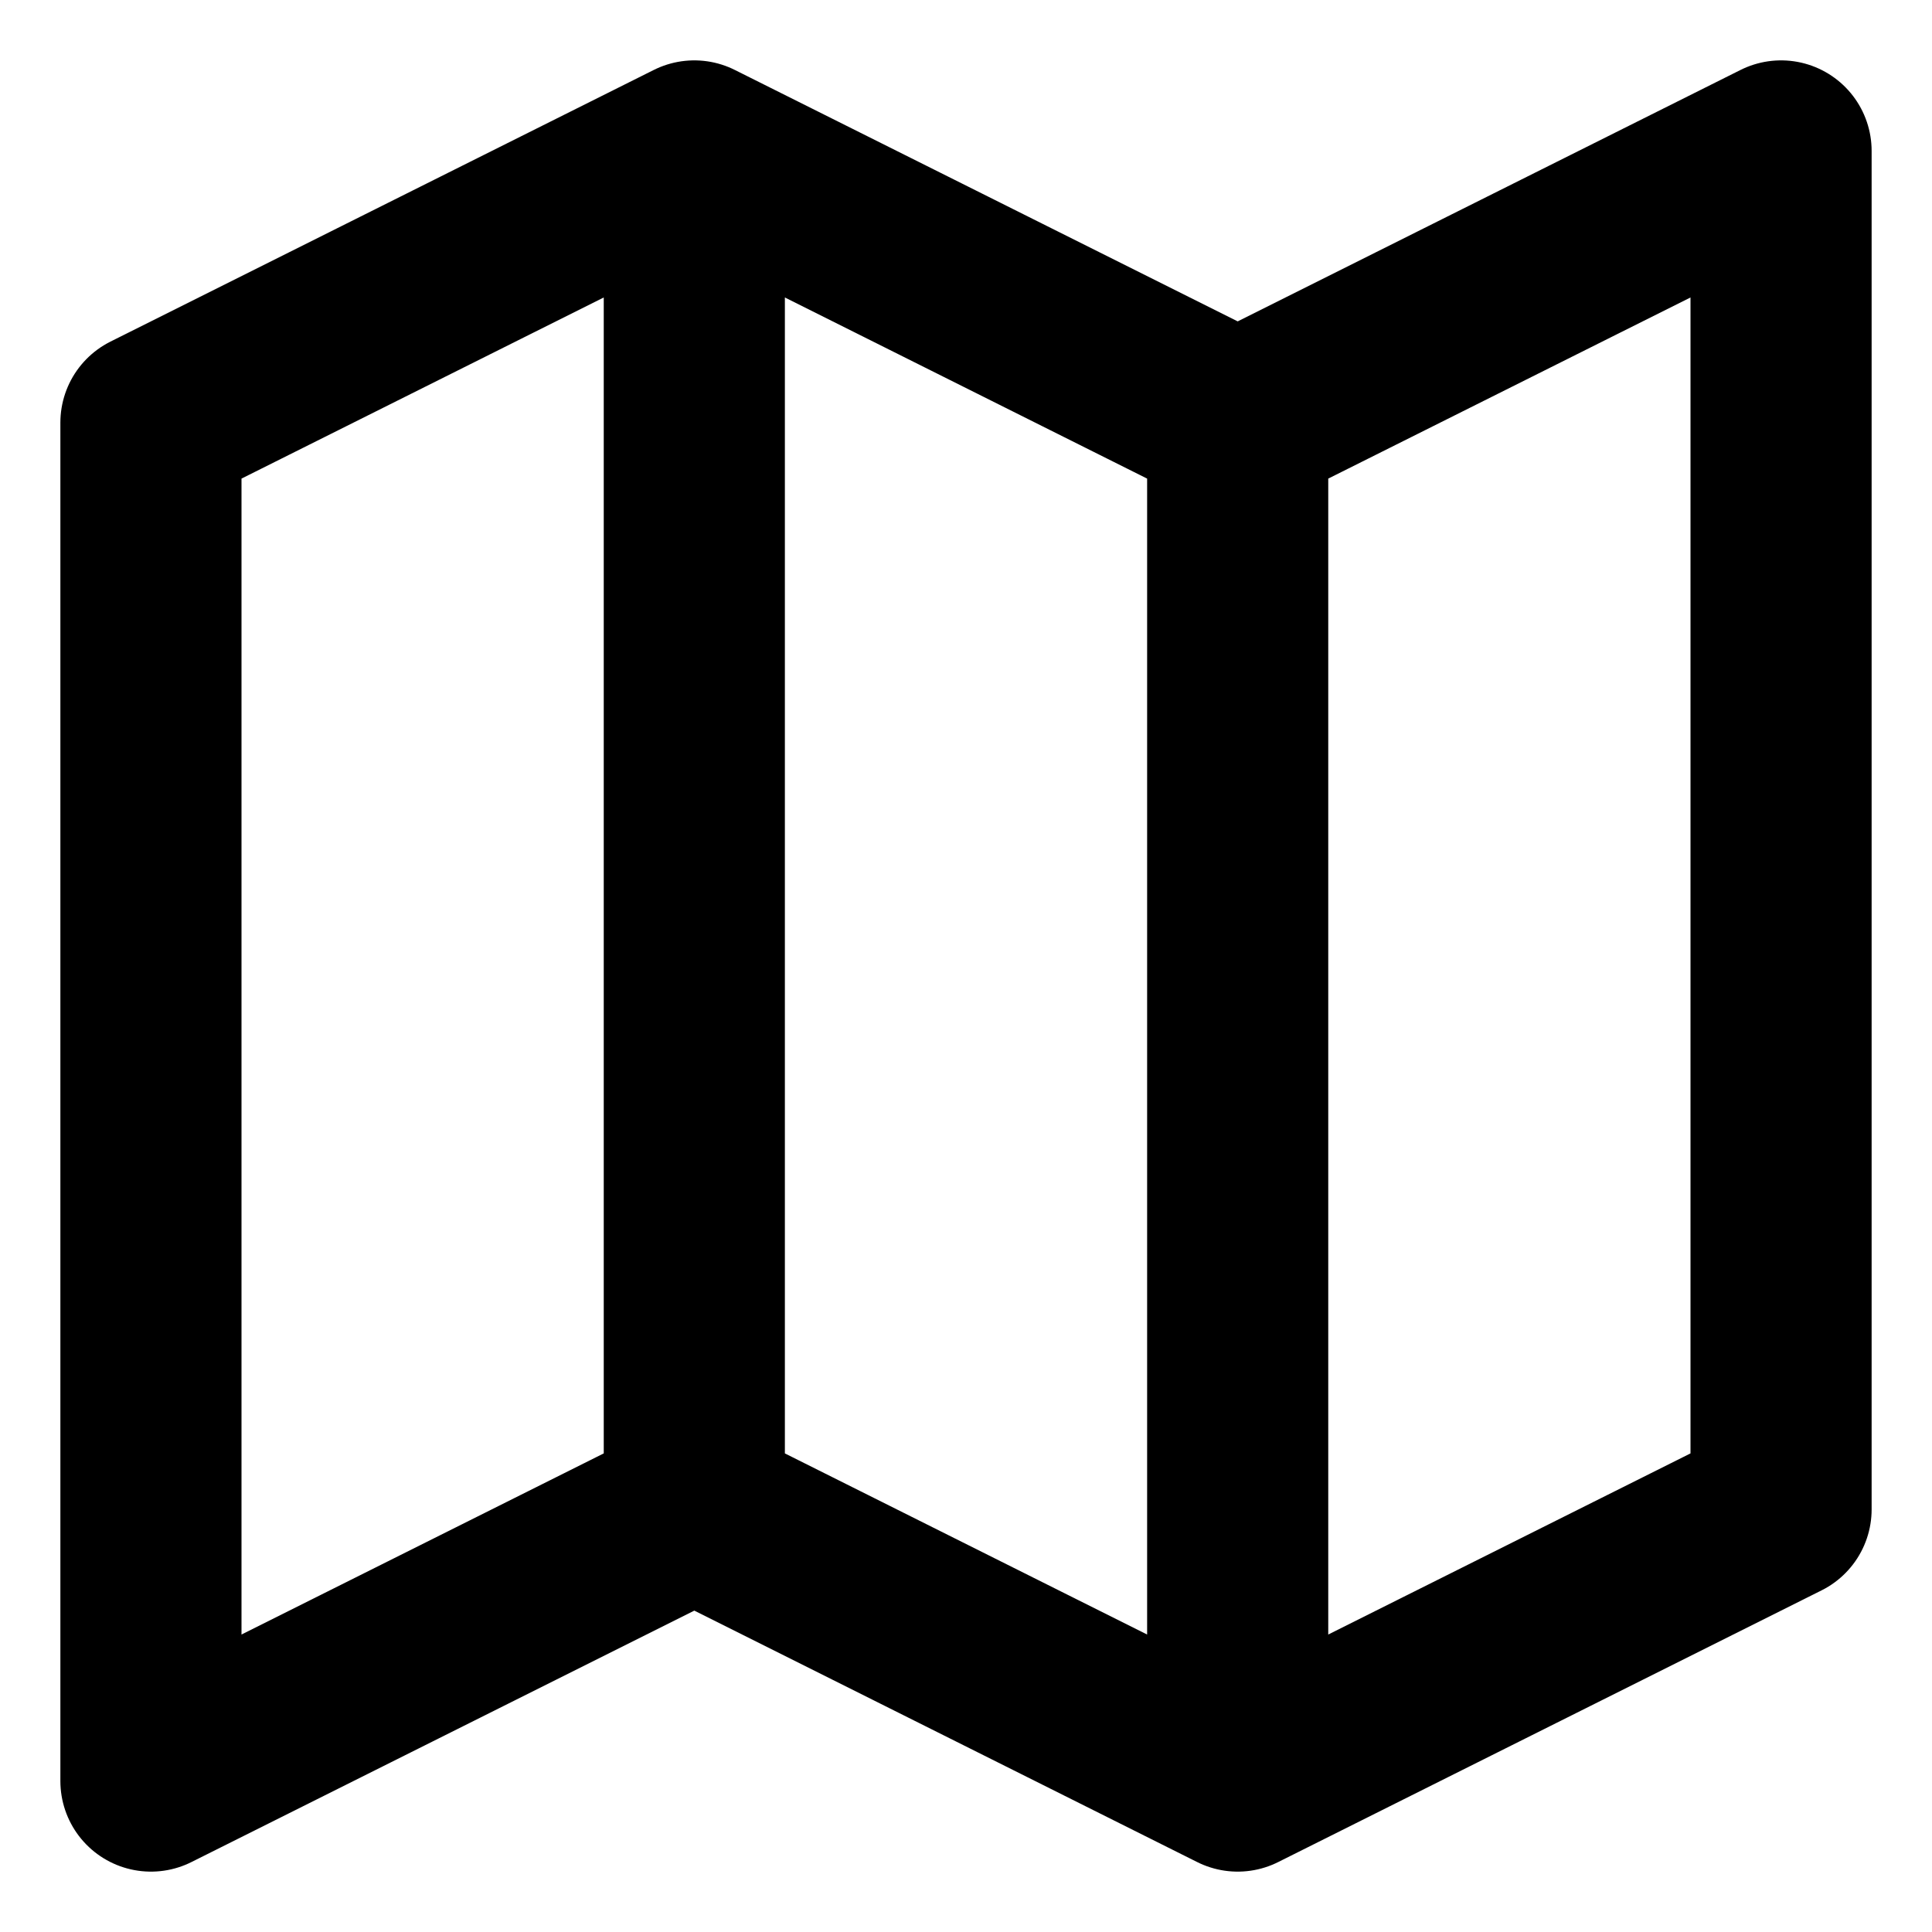 <svg xmlns="http://www.w3.org/2000/svg" width="16" height="16" viewBox="0 0 16 16" fill="none">
  <path d="M10.25 3.5V14.75M10.25 3.5L14.75 1.25V12.5L10.25 14.75M10.25 3.5L5.75 1.25M10.25 14.75L5.75 12.5M5.75 1.25L1.25 3.5V14.75L5.75 12.5M5.75 1.25V12.5" stroke="black" stroke-width="1.5" stroke-linecap="round" stroke-linejoin="round"/>
</svg>